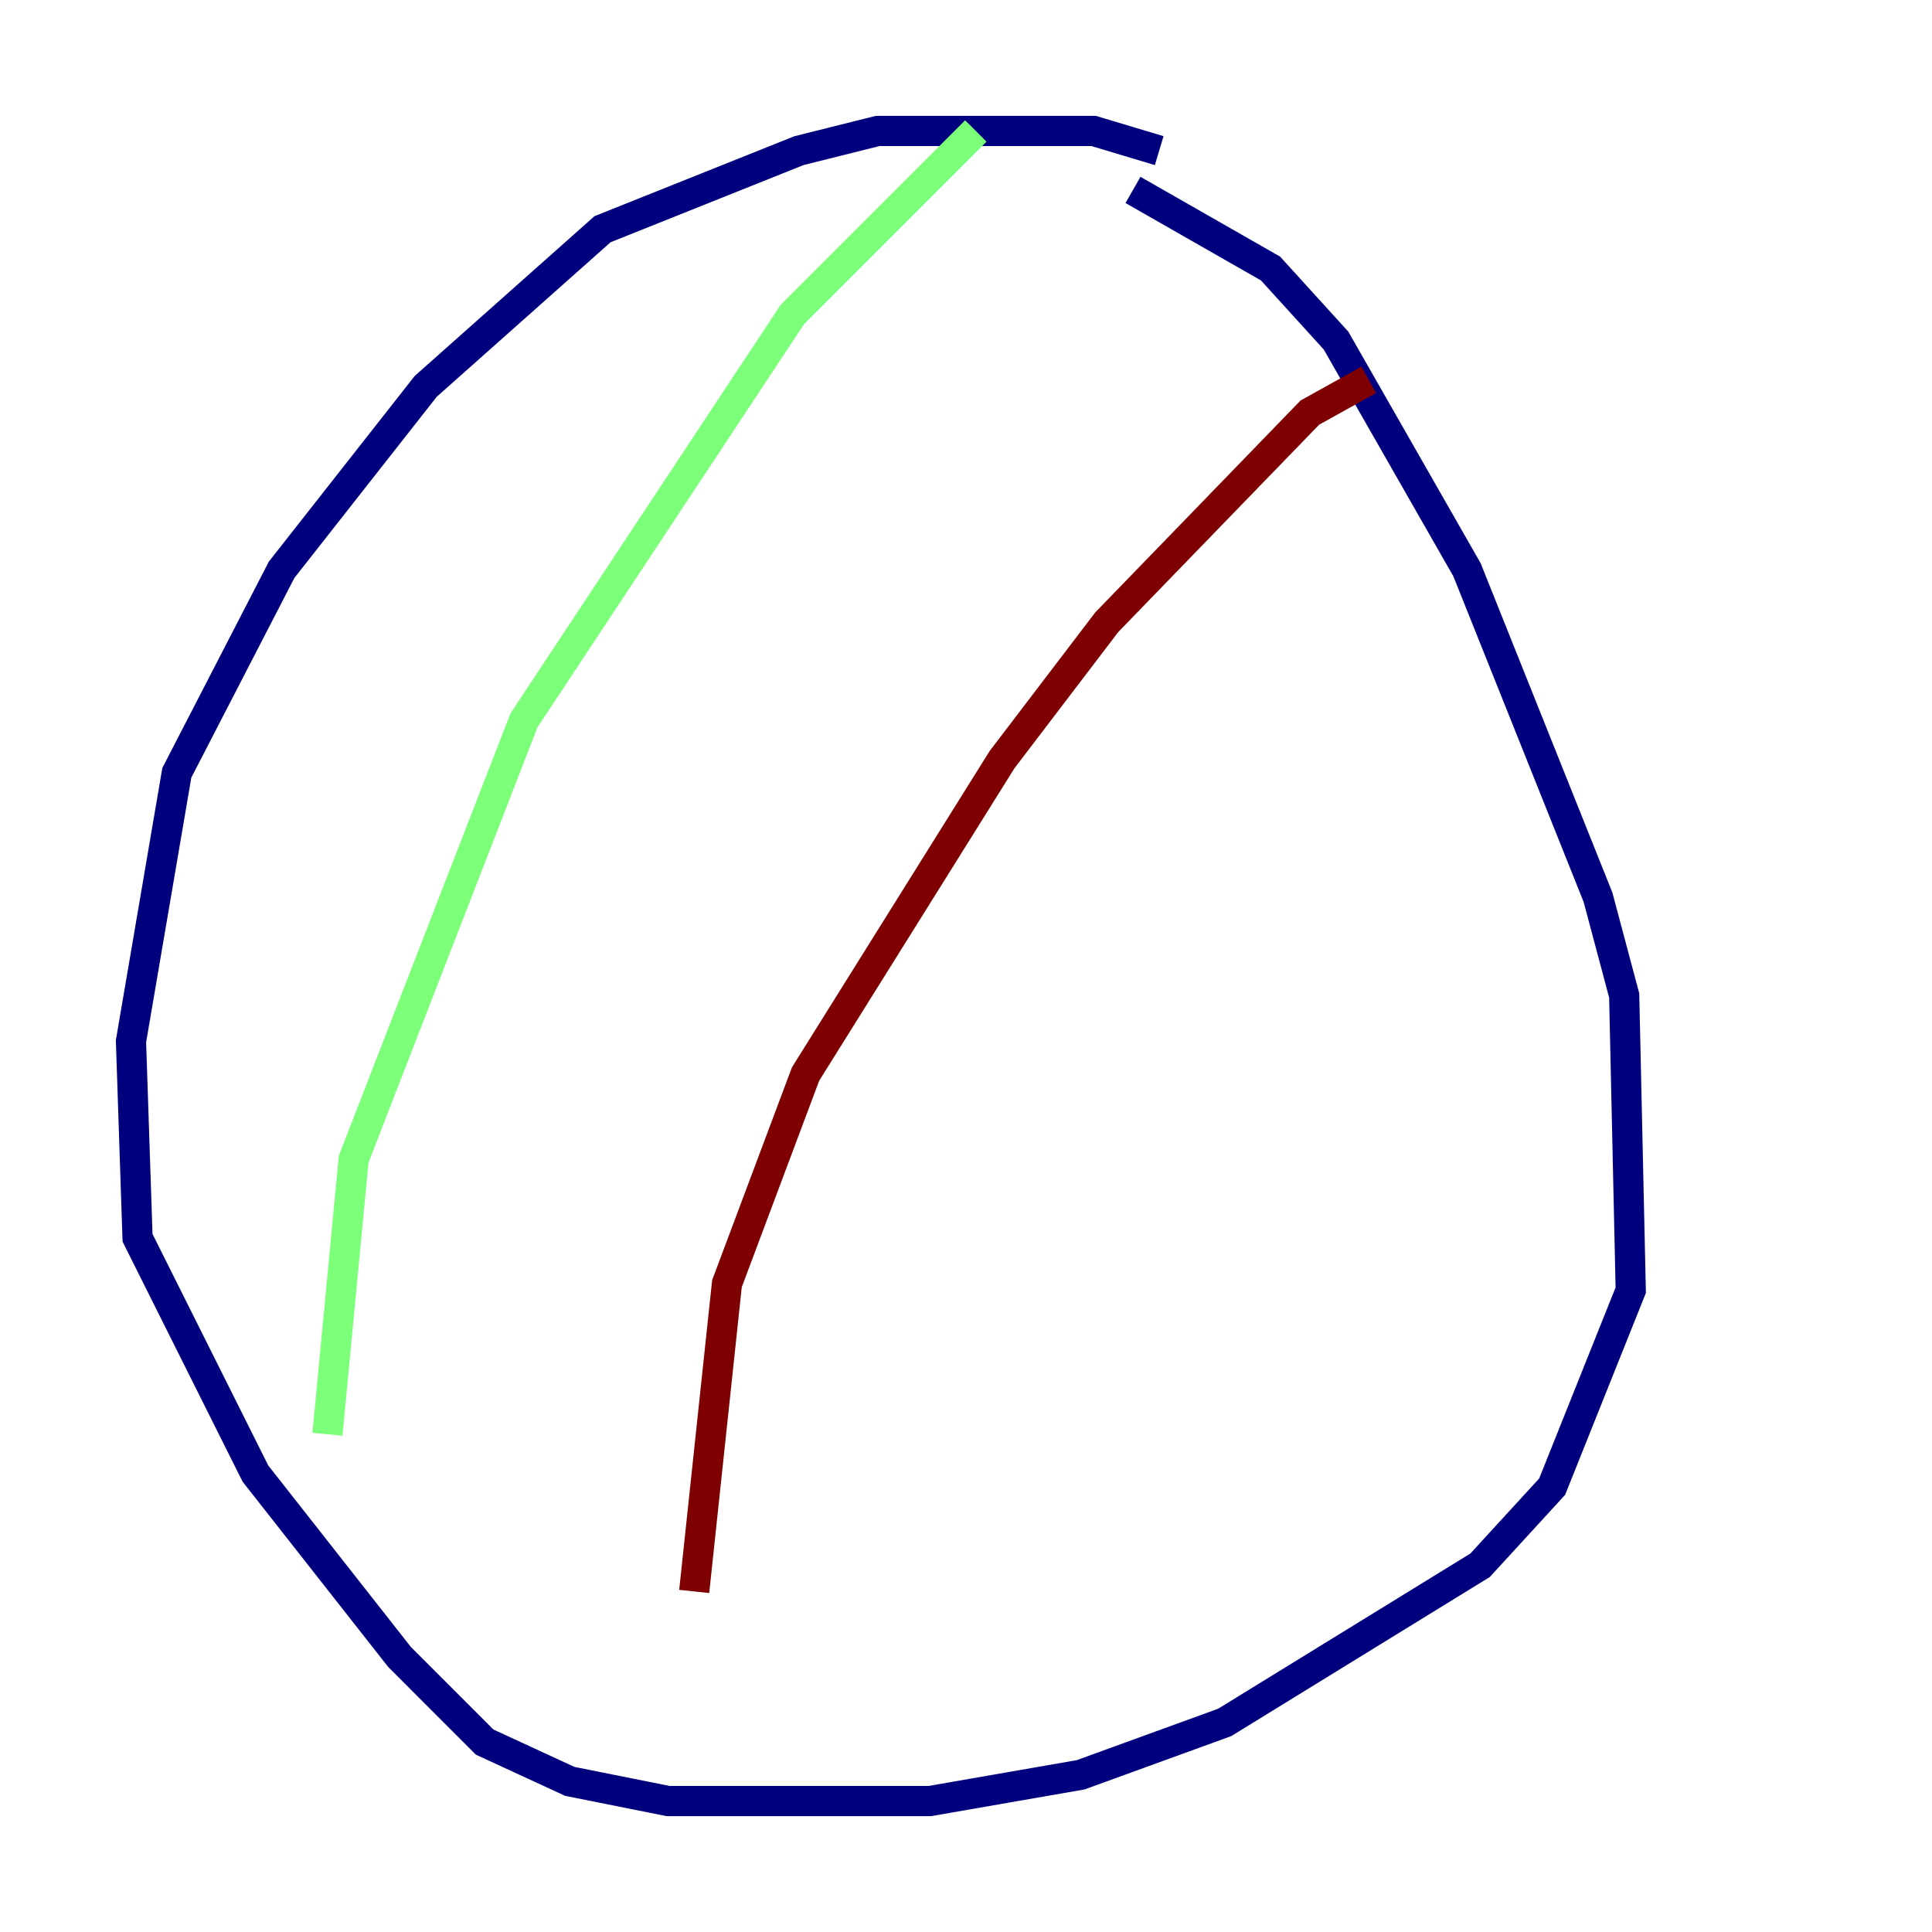 <?xml version="1.0" encoding="utf-8" ?>
<svg baseProfile="tiny" height="128" version="1.2" viewBox="0,0,128,128" width="128" xmlns="http://www.w3.org/2000/svg" xmlns:ev="http://www.w3.org/2001/xml-events" xmlns:xlink="http://www.w3.org/1999/xlink"><defs /><polyline fill="none" points="76.8,9.98 72.461,8.678 58.142,8.678 52.936,9.98 39.919,15.186 28.203,25.6 18.658,37.749 11.715,51.2 8.678,68.99 9.112,82.007 16.922,97.627 26.468,109.776 32.108,115.417 37.749,118.02 44.258,119.322 61.614,119.322 71.593,117.586 81.139,114.115 98.061,103.702 102.834,98.495 108.041,85.478 107.607,65.953 105.871,59.444 97.193,37.749 88.515,22.563 84.176,17.79 75.064,12.583" stroke="#00007f" stroke-width="2" /><polyline fill="none" points="64.651,8.678 52.502,20.827 34.712,47.729 23.43,76.8 21.695,95.024" stroke="#7cff79" stroke-width="2" /><polyline fill="none" points="90.685,25.166 86.78,27.336 73.329,41.22 66.386,50.332 53.37,71.159 48.163,85.044 45.993,105.437" stroke="#7f0000" stroke-width="2" /></svg>
